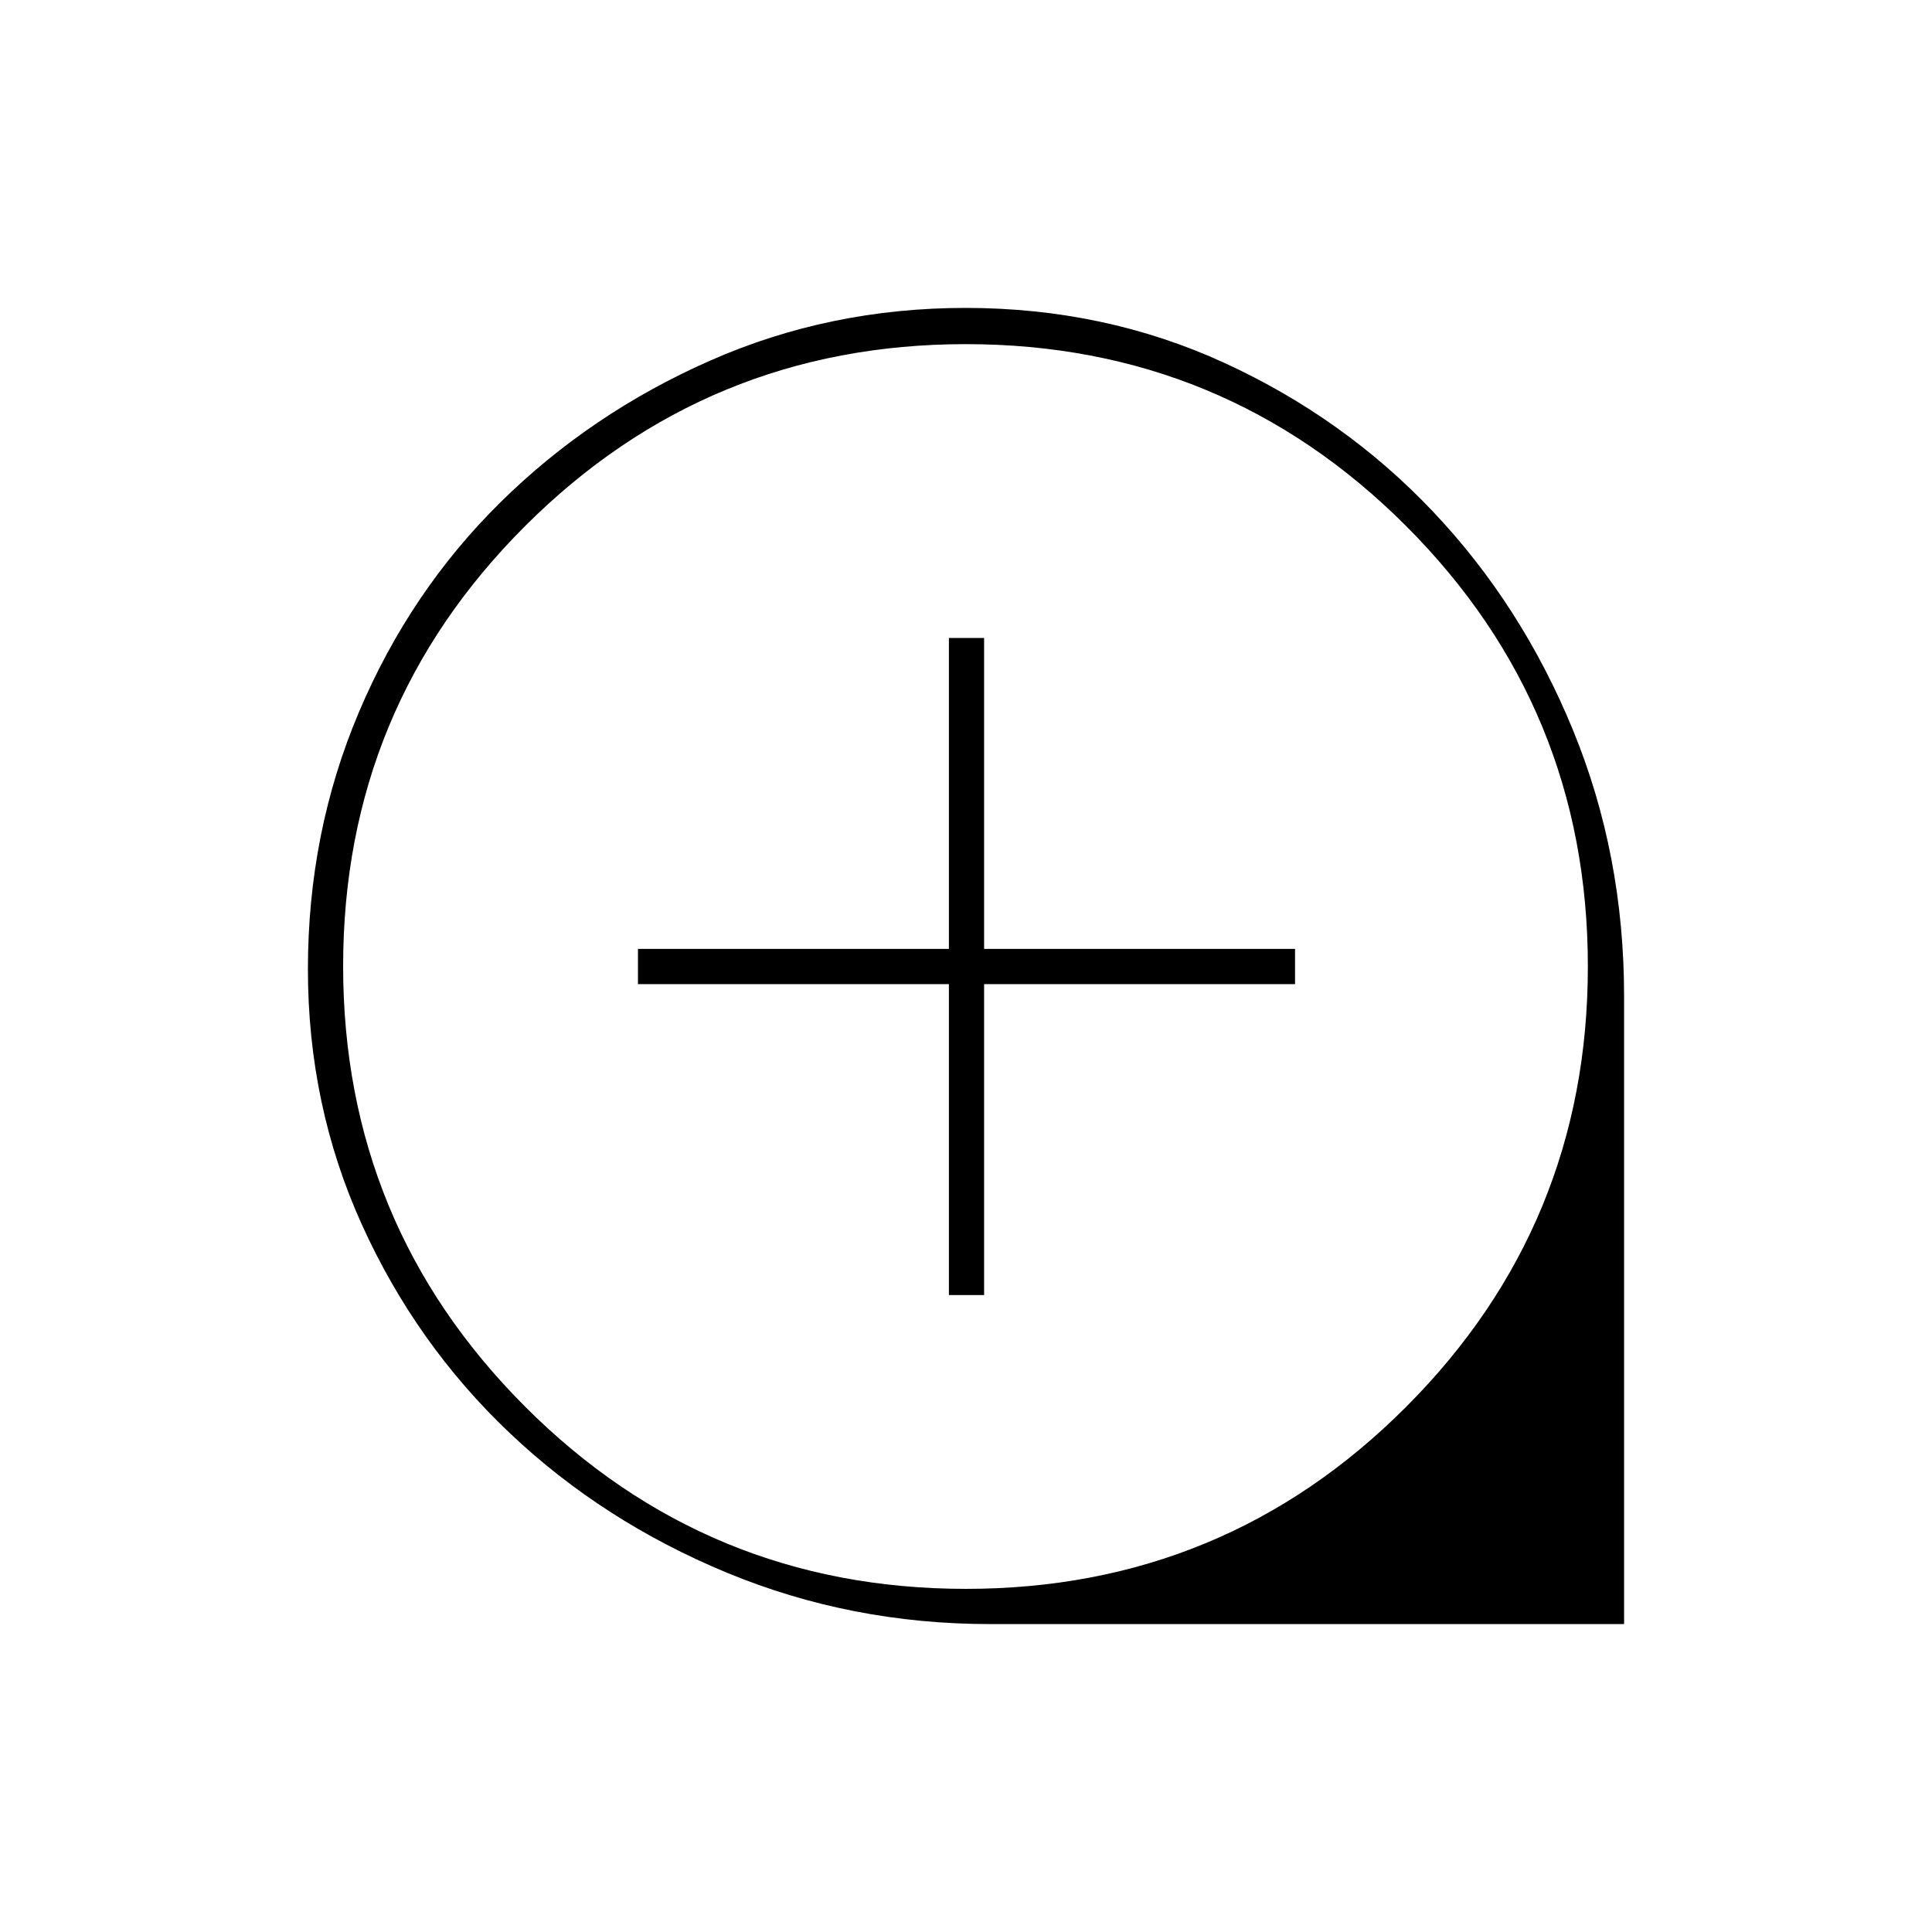 <svg xmlns="http://www.w3.org/2000/svg" height="20" viewBox="0 -960 960 960" width="20"><path d="M471.5-316.5H489V-471h154.5v-17.5H489V-643h-17.5v154.5H317v17.5h154.5v154.5ZM492.03-153q-69.15 0-130.82-25.52-61.68-25.53-108.04-69.51-46.36-43.99-73.27-103.27Q153-410.59 153-478.39q0-67.99 25.39-127.86 25.39-59.87 70.24-104.12 44.84-44.25 104.23-70.44Q412.24-807 479.76-807q69.15 0 128.7 27.35 59.56 27.35 103.62 73.89 44.07 46.53 69.49 108.45Q807-535.4 807-465v312H492.03Zm-12.07-17.5q128.52 0 218.78-90.48Q789-351.45 789-479.75q0-128.51-90.32-218.88T479.93-789Q351.5-789 261-698.68t-90.5 218.75q0 128.43 90.47 218.93 90.46 90.5 218.99 90.5ZM480-480Z"/></svg>